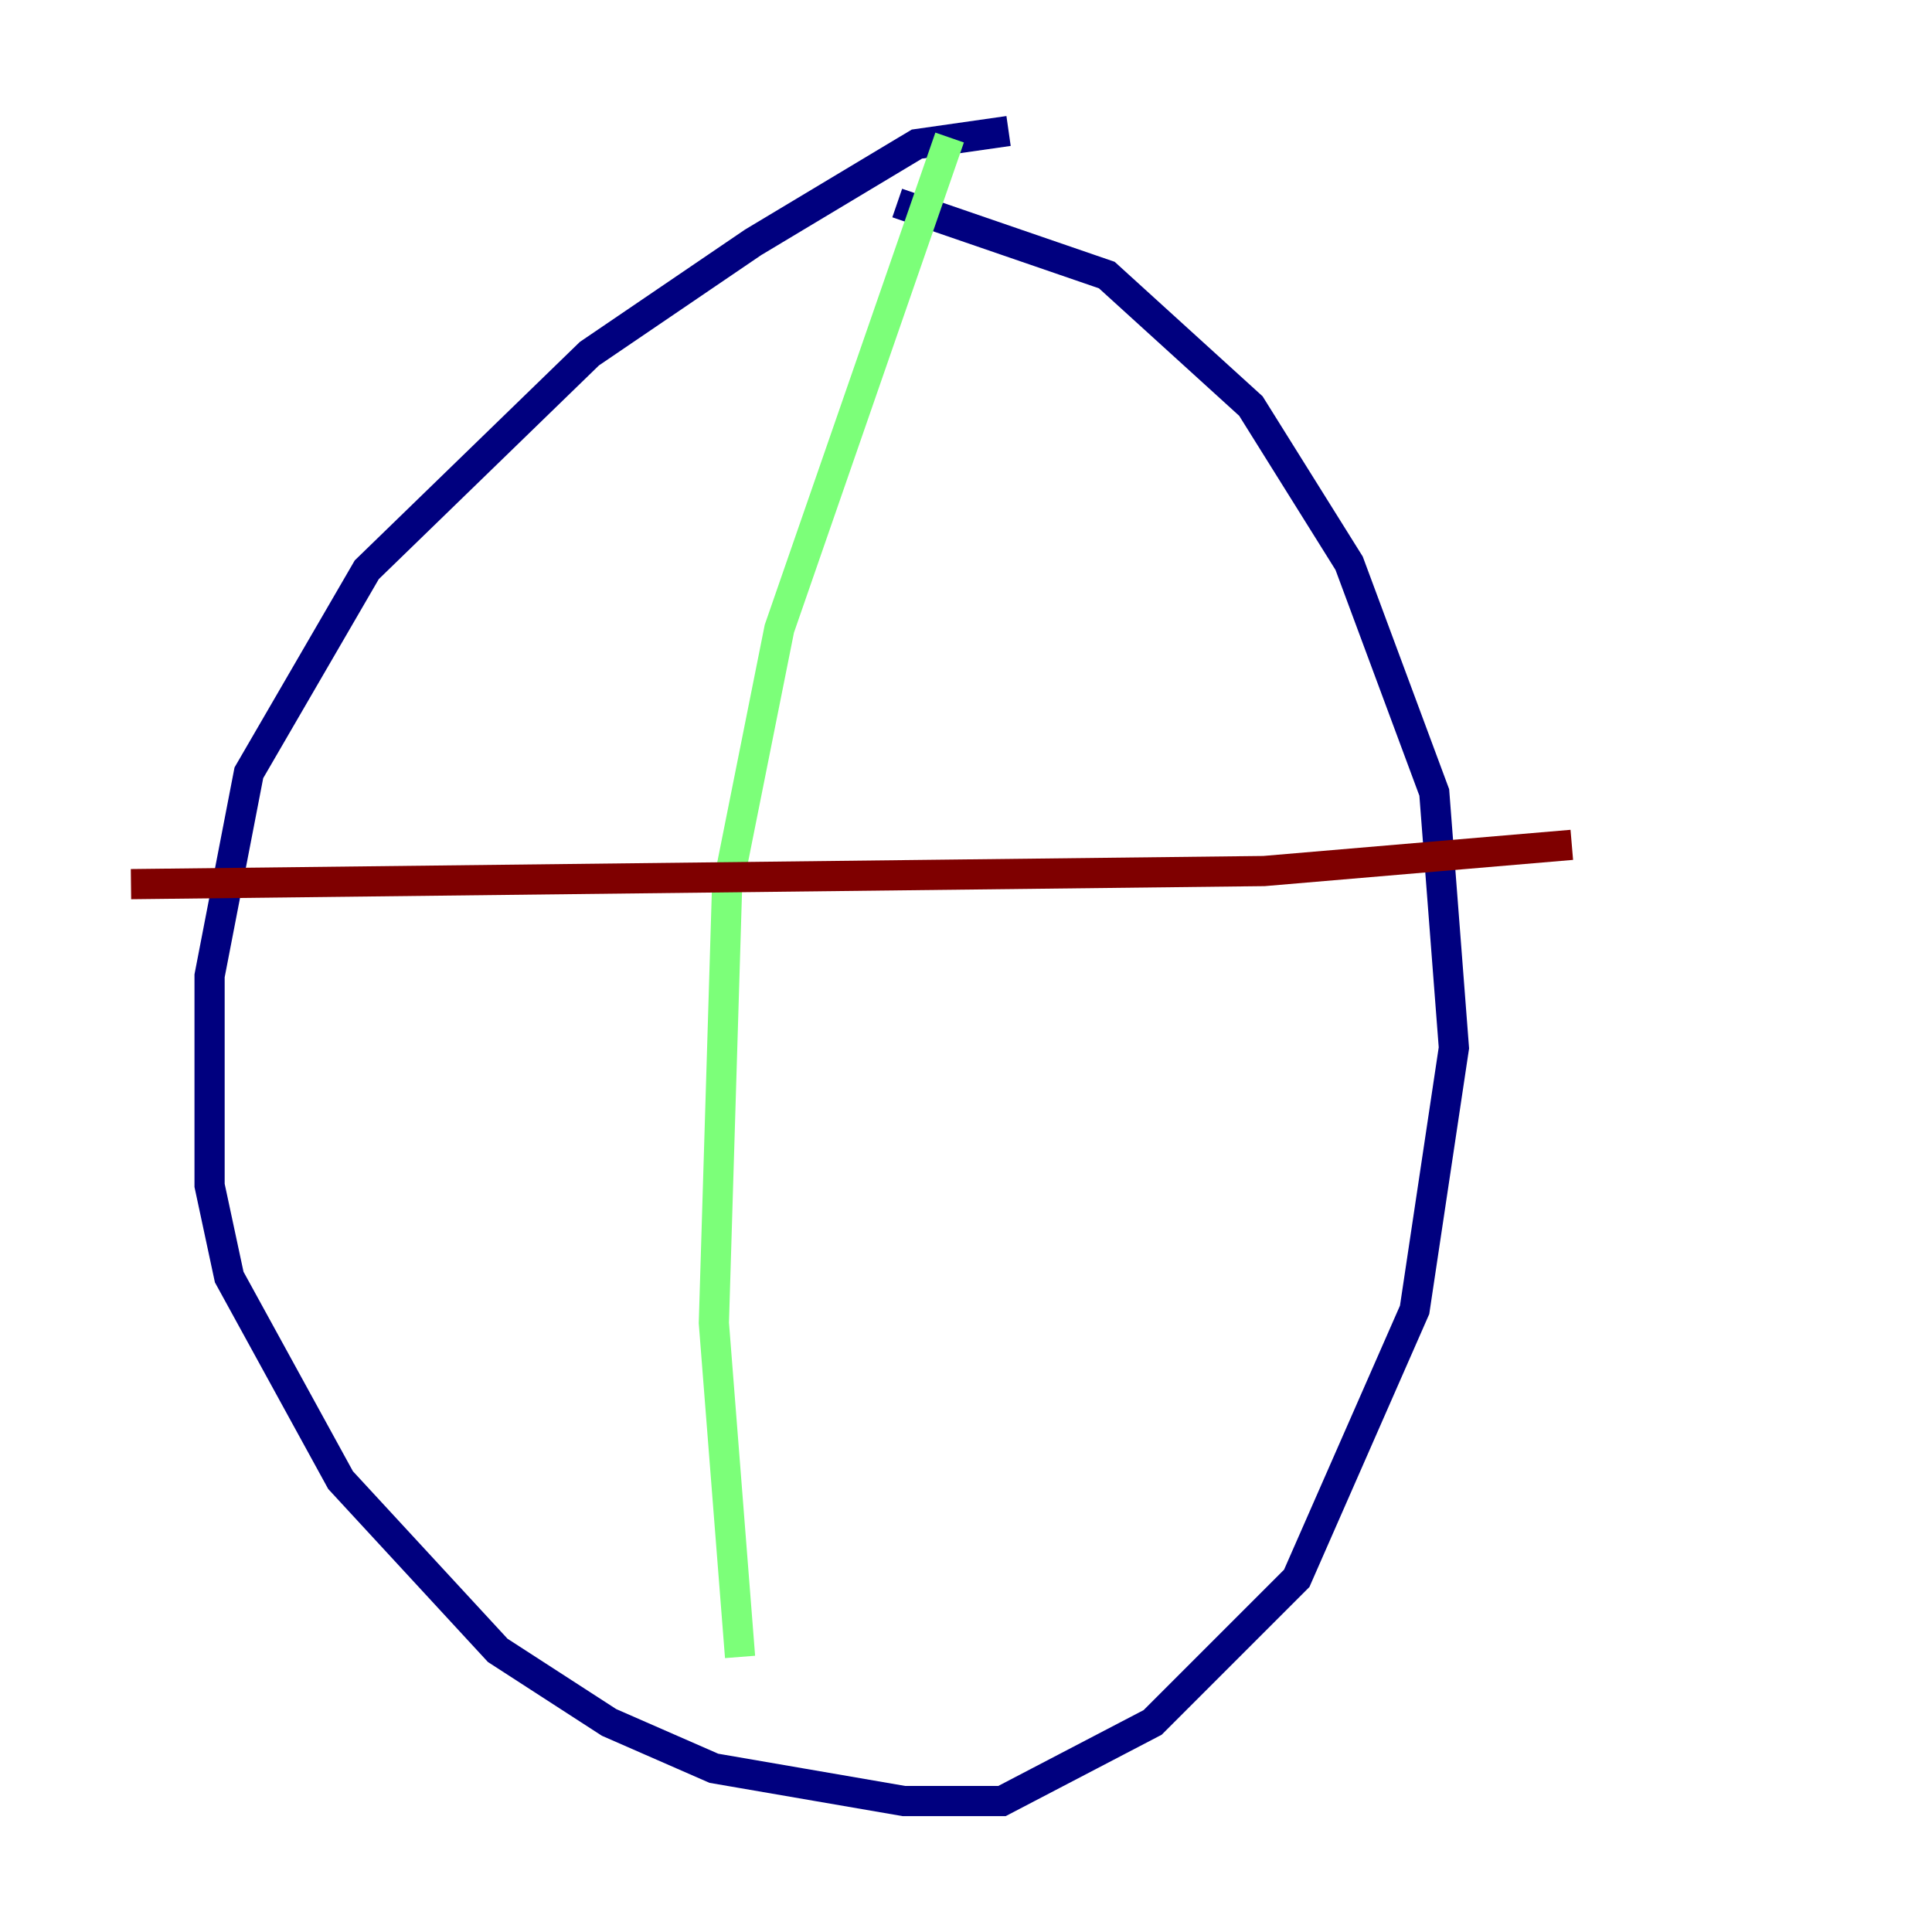 <?xml version="1.0" encoding="utf-8" ?>
<svg baseProfile="tiny" height="128" version="1.2" viewBox="0,0,128,128" width="128" xmlns="http://www.w3.org/2000/svg" xmlns:ev="http://www.w3.org/2001/xml-events" xmlns:xlink="http://www.w3.org/1999/xlink"><defs /><polyline fill="none" points="66.82,8.678 60.746,9.546 49.898,16.054 39.051,23.43 24.298,37.749 16.488,51.2 13.885,64.651 13.885,78.536 15.186,84.61 22.563,98.061 32.976,109.342 40.352,114.115 47.295,117.153 59.878,119.322 66.386,119.322 76.366,114.115 85.912,104.57 93.722,86.78 96.325,69.424 95.024,52.502 89.383,37.315 82.875,26.902 73.329,18.224 59.444,13.451" stroke="#00007f" stroke-width="2" /><polyline fill="none" points="62.915,9.112 51.634,41.654 48.163,59.01 47.295,87.647 49.031,109.776" stroke="#7cff79" stroke-width="2" /><polyline fill="none" points="8.678,58.576 83.742,57.709 104.136,55.973" stroke="#7f0000" stroke-width="2" /></svg>